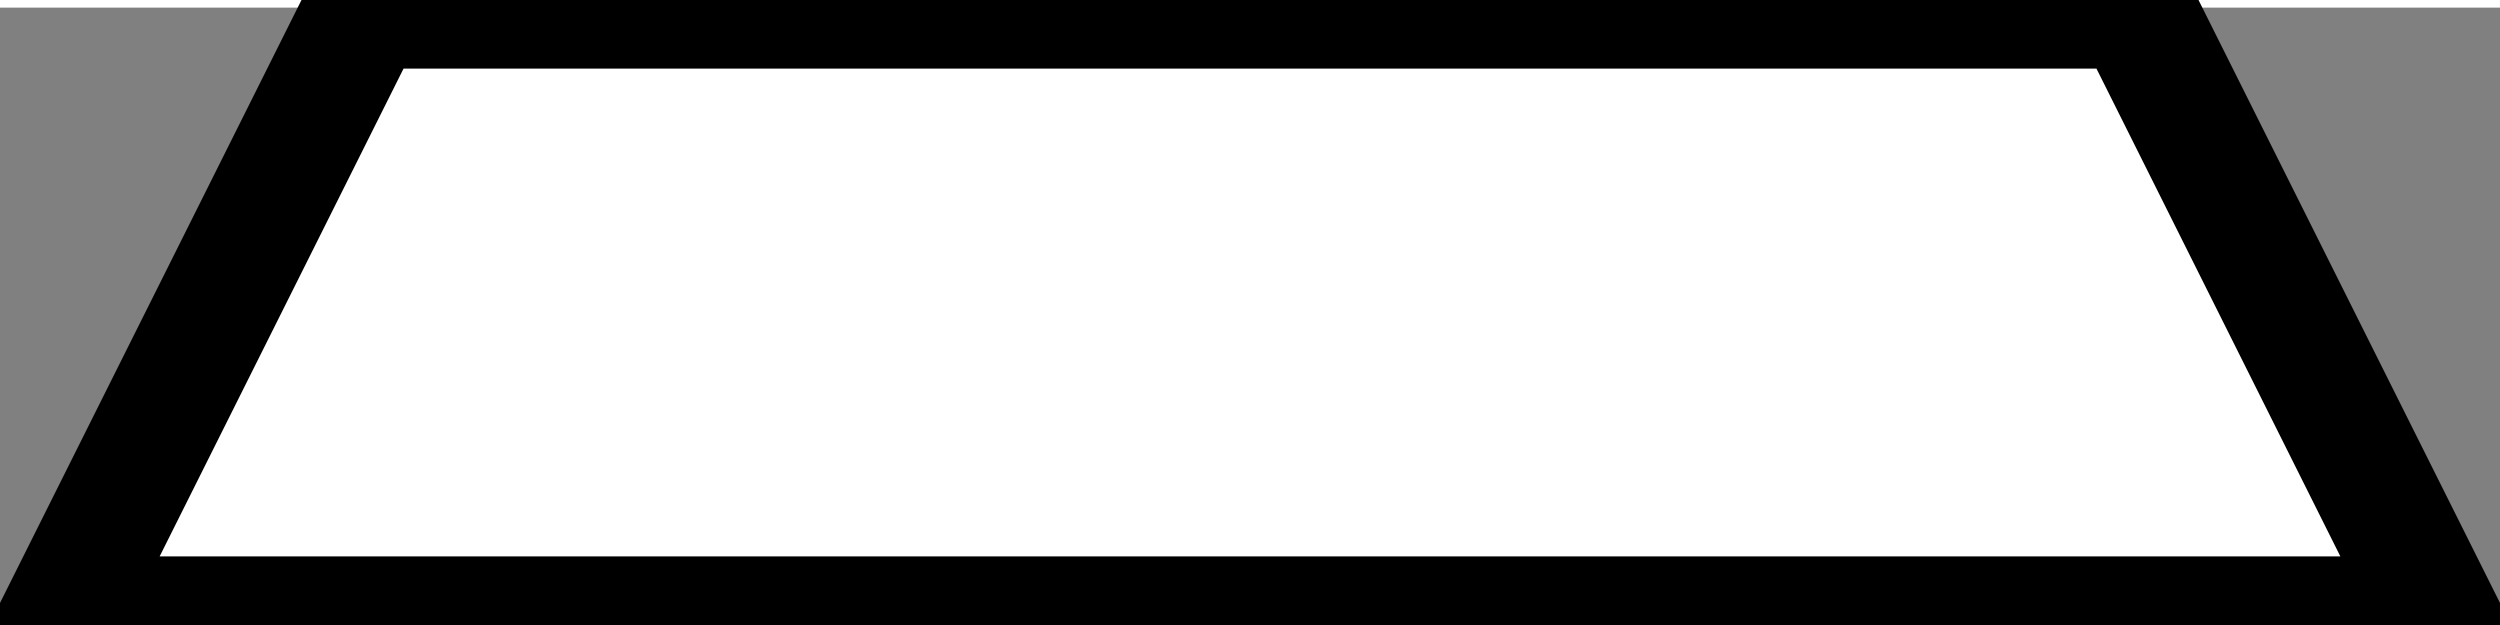 <?xml version="1.0"?>
<!-- Uploaded to: SVG Repo, www.svgrepo.com, Generator: SVG Repo Mixer Tools -->
<svg viewBox="0 0 164 40" width="160px" height="40px" version="1.1"
    xmlns="http://www.w3.org/2000/svg">
    <rect x="0" y="0" width="164" height="40" fill="#808080" stroke="none"/>
    <polygon points="24,0 140,0 160,40 4,40" stroke="black" stroke-width='8' fill="white" />
</svg>